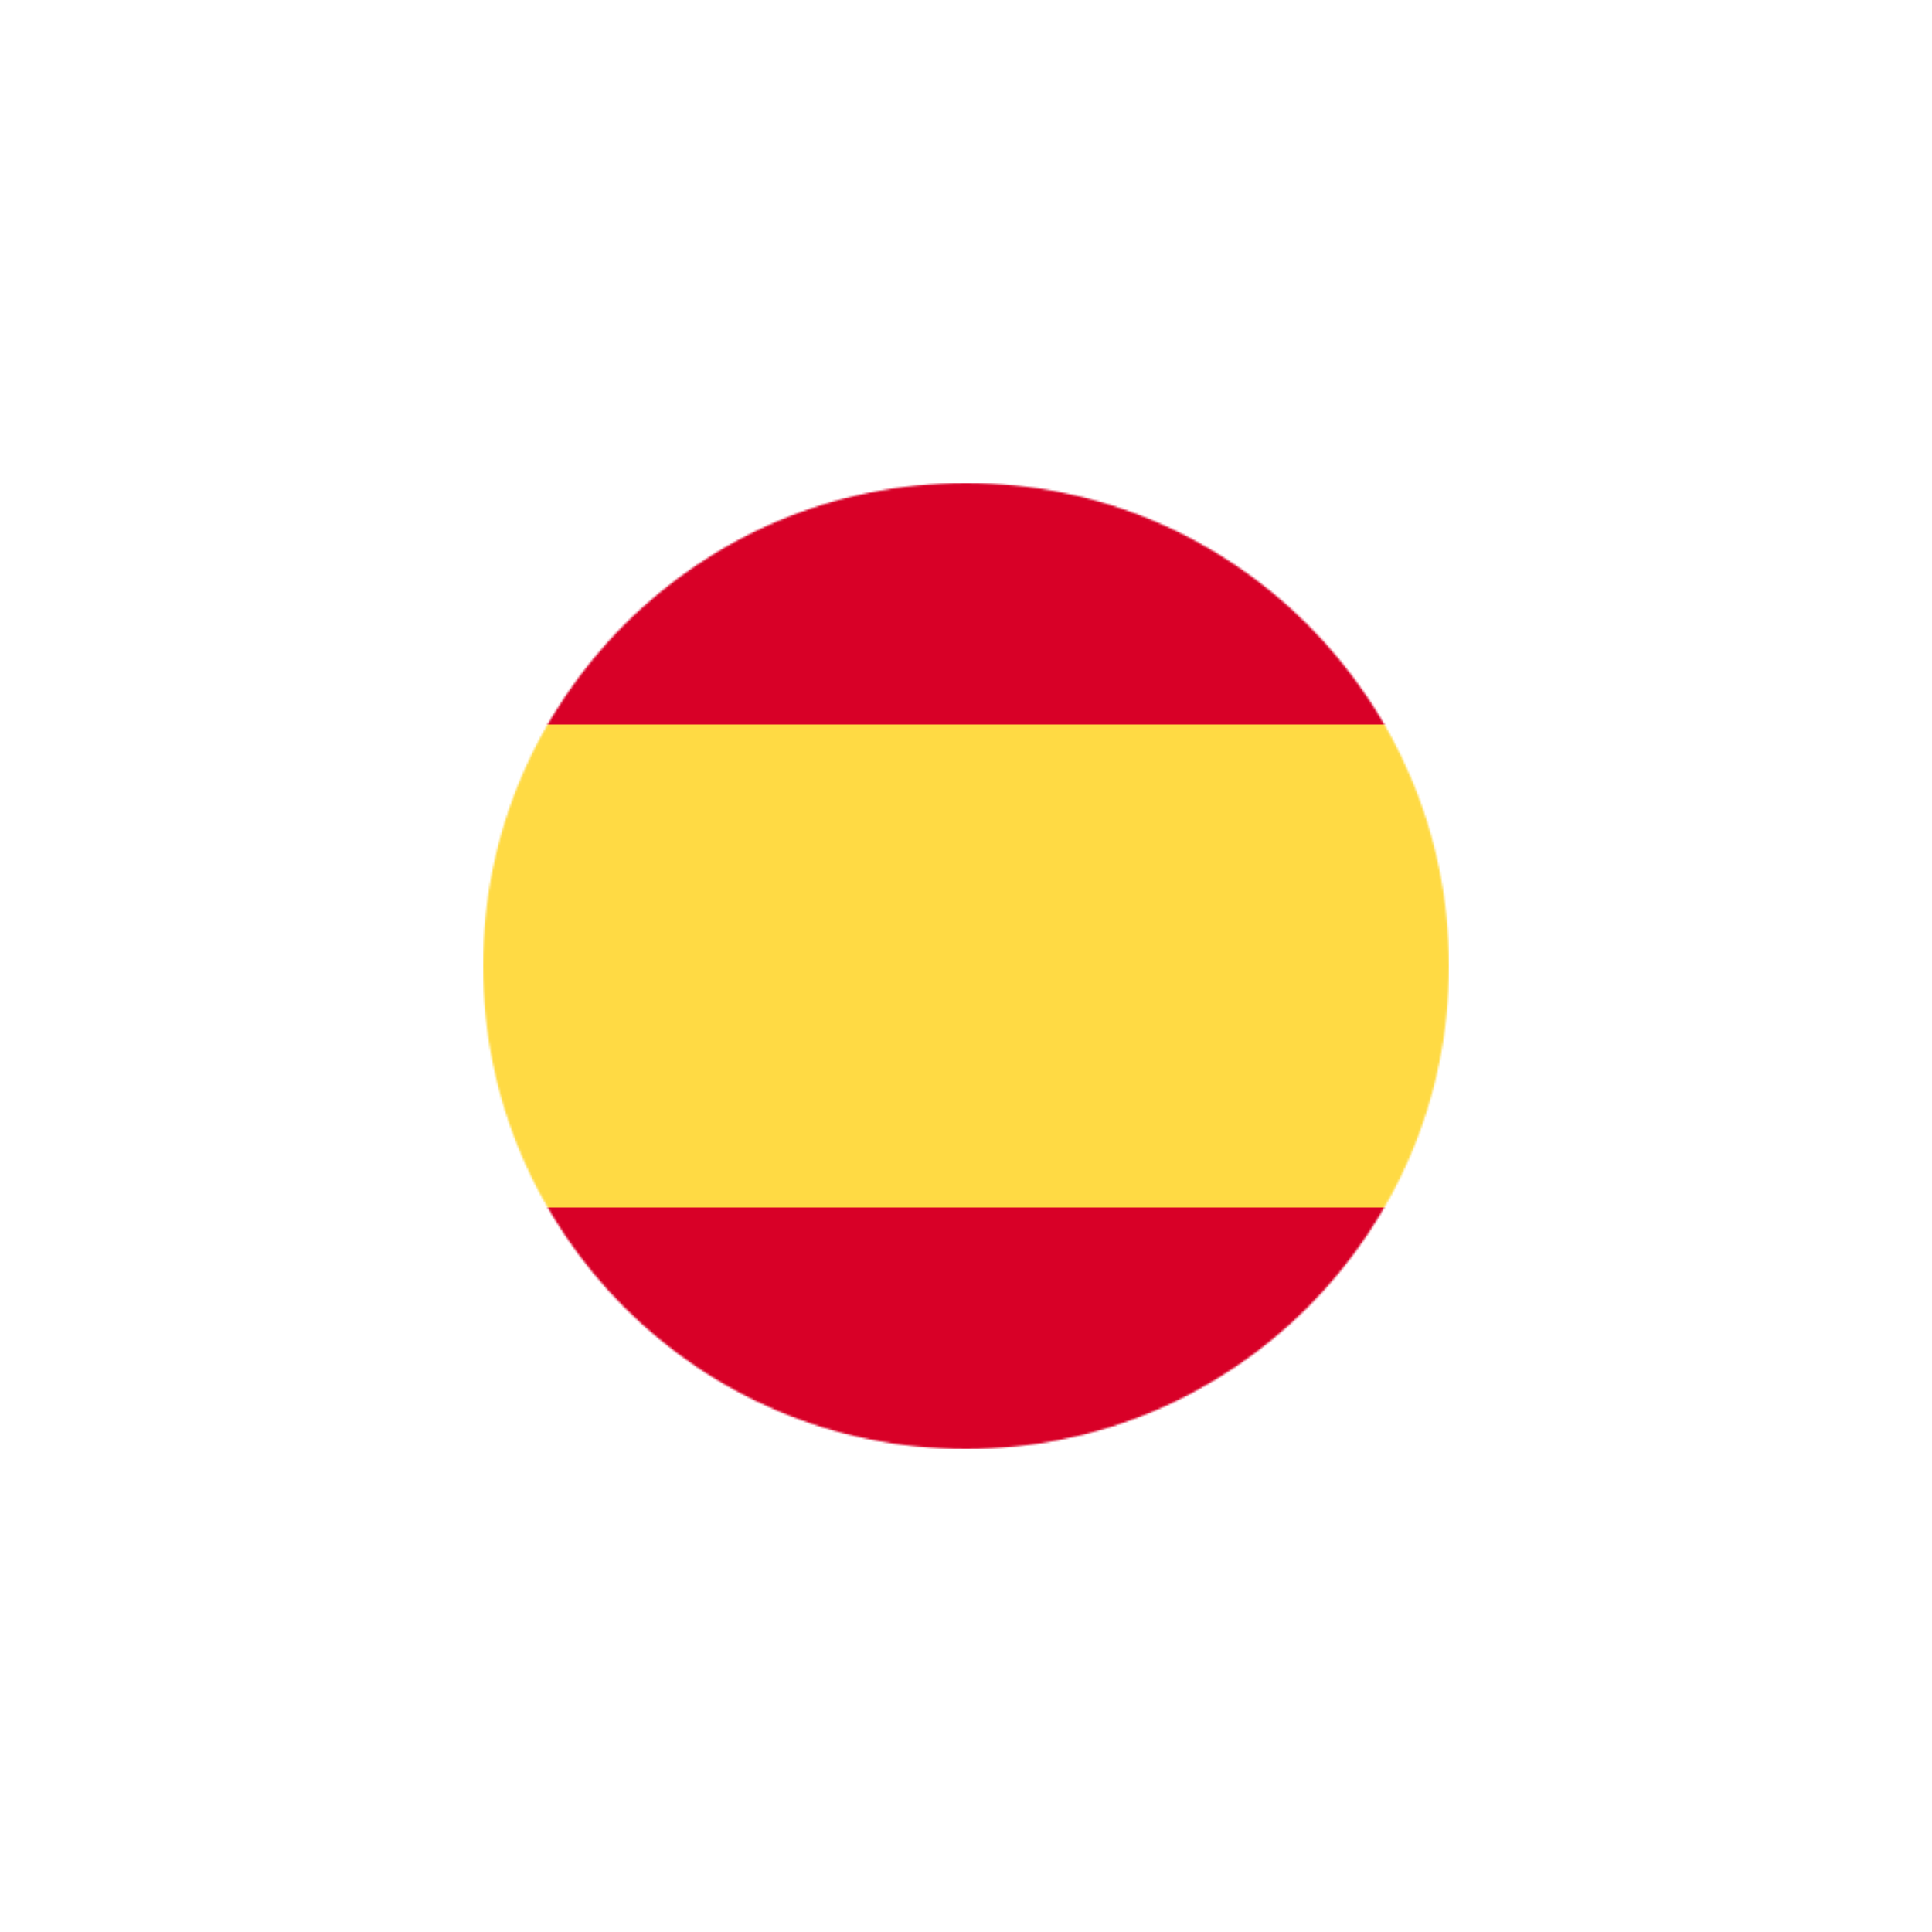 <svg xmlns="http://www.w3.org/2000/svg" width="512" height="512" class="h-full w-full" style="color:currentColor" viewBox="0 0 512 512"><rect width="512" height="512" fill="transparent" paint-order="stroke" rx="30"/><svg xmlns="http://www.w3.org/2000/svg" width="256" height="256" x="128" y="128" fill="currentColor" style="display:inline-block;vertical-align:middle" viewBox="0 0 512 512"><mask id="a"><circle cx="256" cy="256" r="256" fill="#fff"/></mask><g mask="url(#a)"><path fill="#d80027" d="M0 0h512v128l-39.8 130.3L512 384v128H0V384l37.8-124L0 128z"/><path fill="#ffda44" d="M0 128h512v256H0z"/></g></svg></svg>